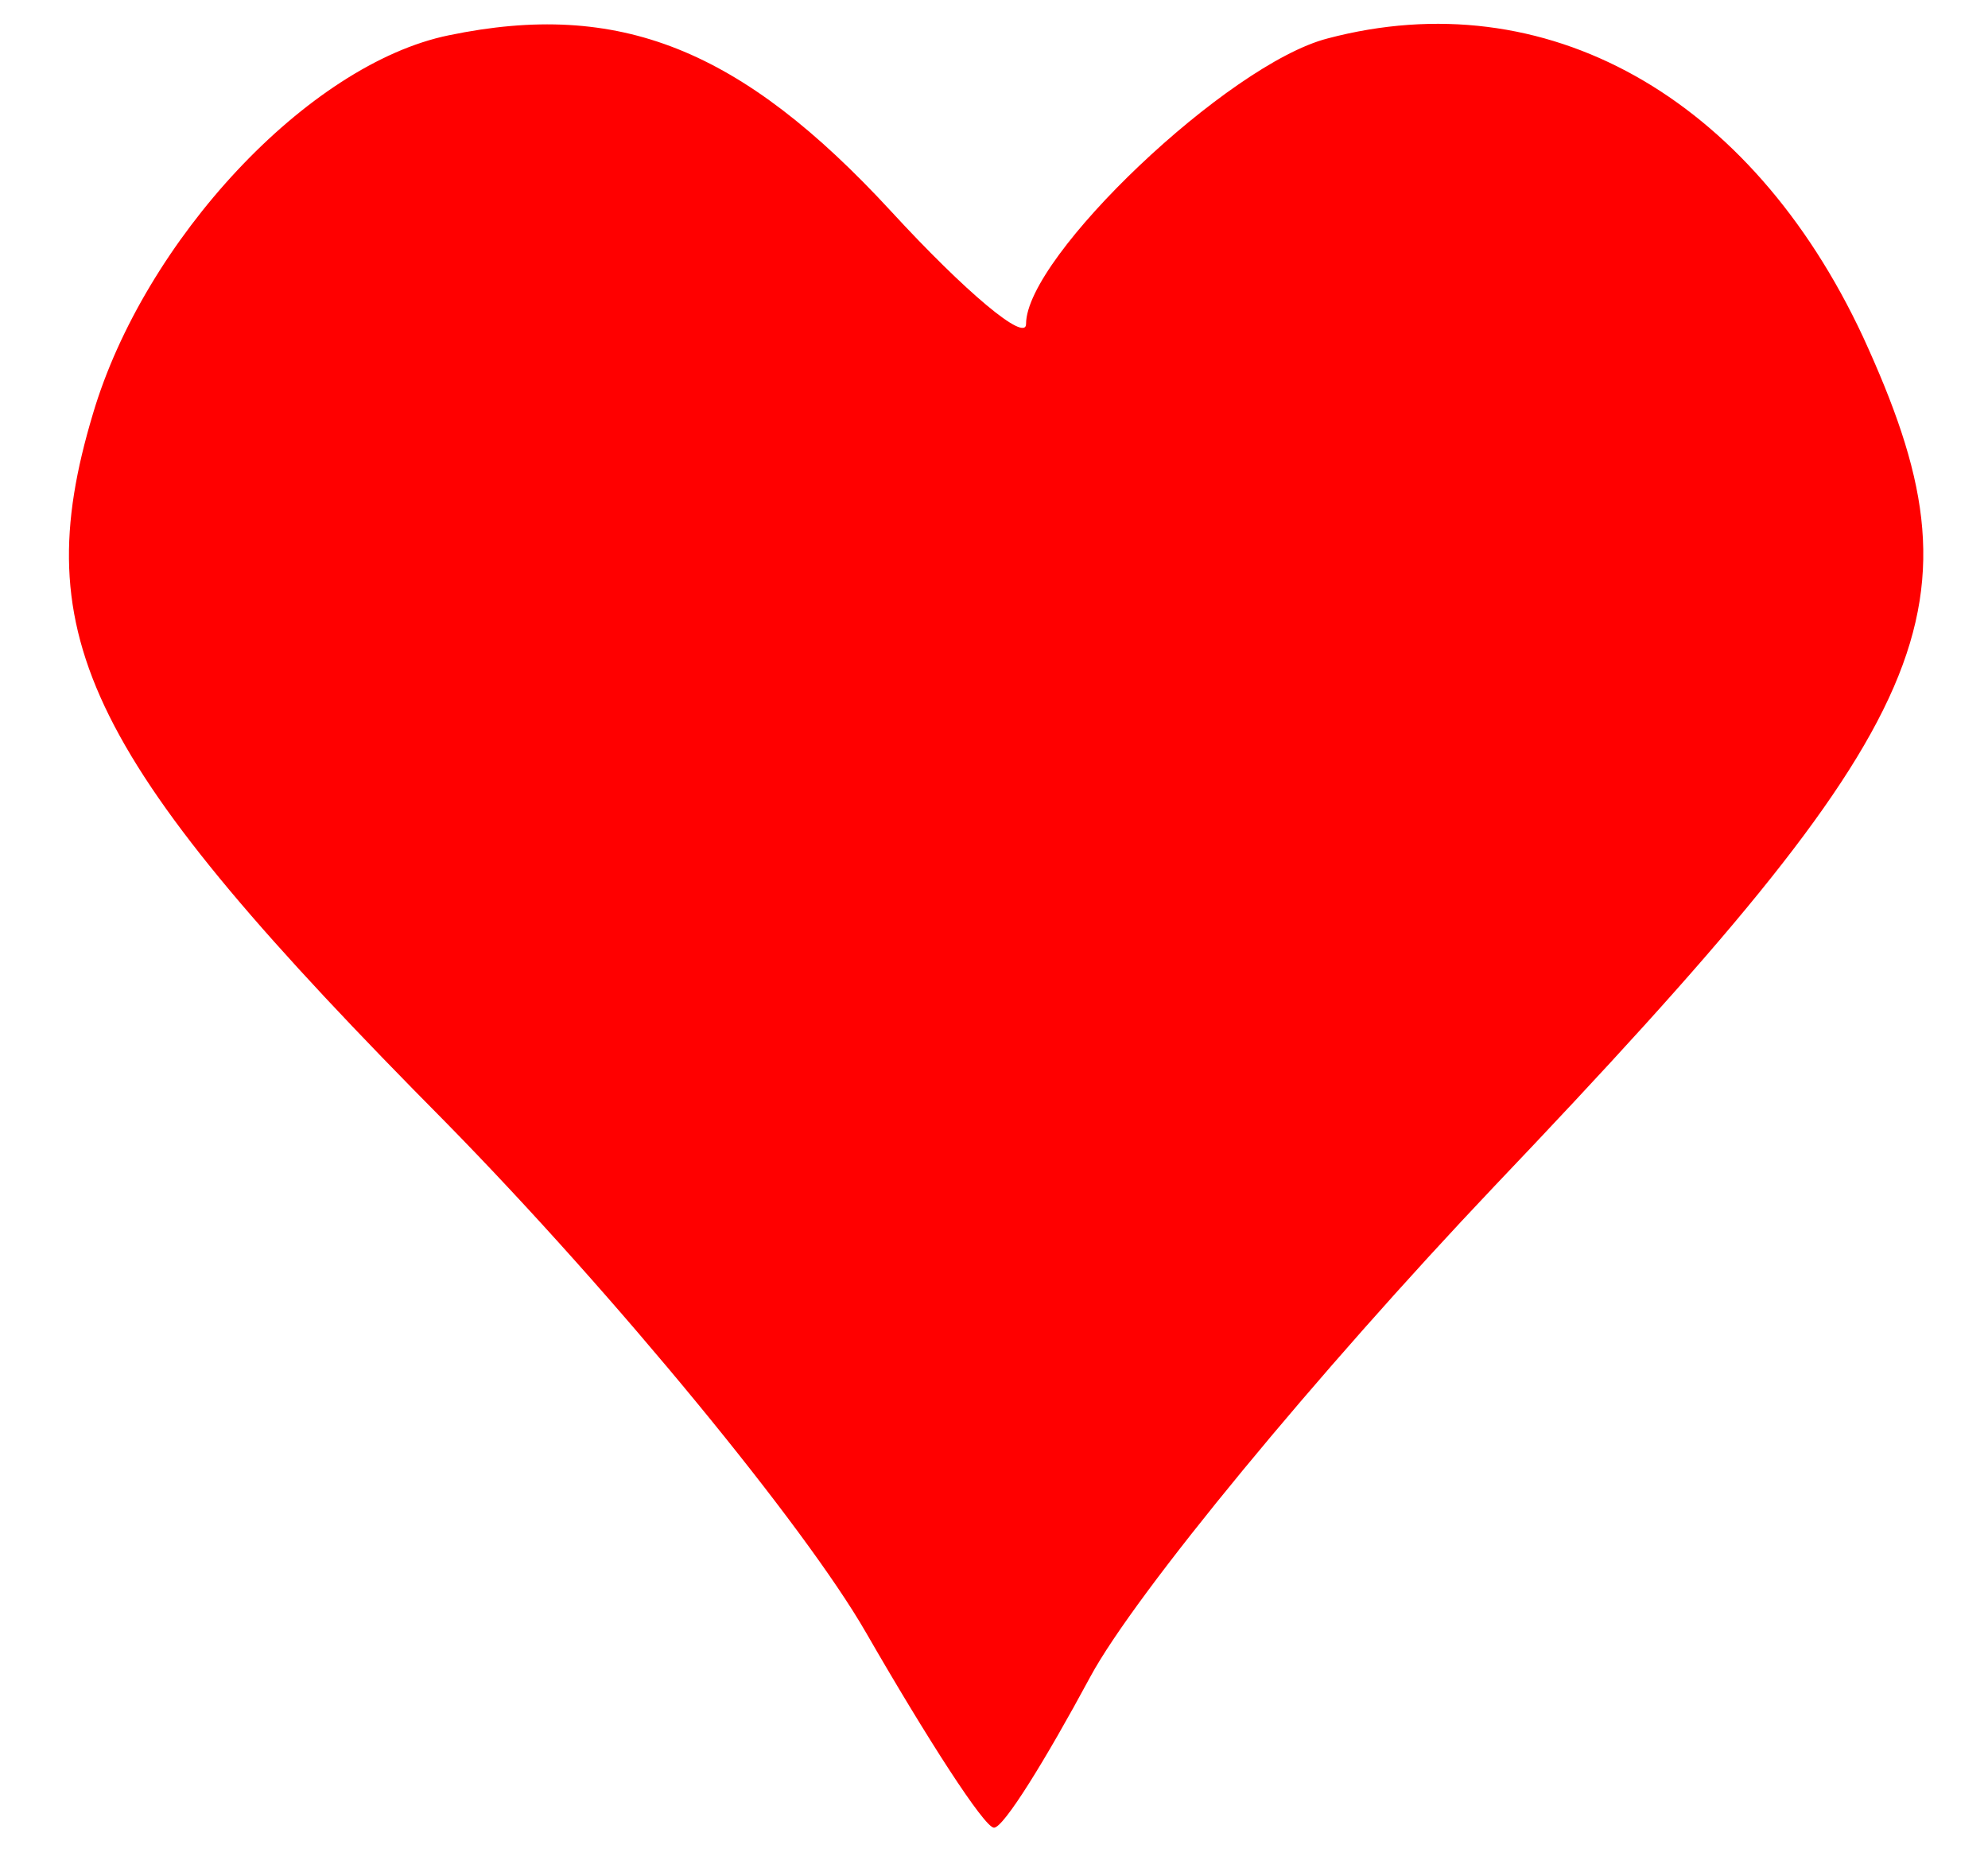 <?xml version="1.0" standalone="no"?>
<!DOCTYPE svg PUBLIC "-//W3C//DTD SVG 20010904//EN"
 "http://www.w3.org/TR/2001/REC-SVG-20010904/DTD/svg10.dtd">
<svg version="1.0" xmlns="http://www.w3.org/2000/svg"
 width="62pt" height="58pt" viewBox="0 0 62 58"
 preserveAspectRatio="xMidYMid meet">

<g transform="translate(0,58) scale(0.1,-0.1)"
fill="#FF0000" stroke="none">
<path d="M140 569 c-44 -9 -95 -64 -111 -118 -21 -70 -2 -108 110 -221 53 -54
112 -126 131 -159 19 -33 37 -61 40 -61 3 0 16 21 30 47 14 26 71 95 126 153
140 147 154 180 115 265 -35 75 -99 111 -167 93 -31 -8 -94 -68 -94 -89 0 -6
-19 10 -42 35 -47 51 -85 66 -138 55z"/>
</g>
</svg>
